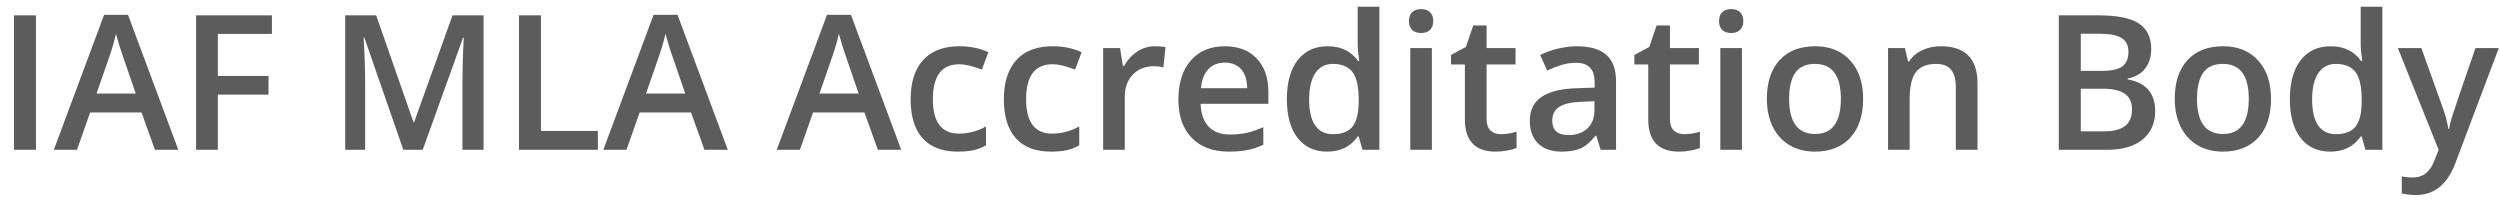 <svg width="173" height="14" viewBox="0 0 173 14" fill="none" xmlns="http://www.w3.org/2000/svg">
<path d="M0.969 10.366V1.063H2.489V10.366H0.969ZM10.723 10.366L9.794 7.782H6.237L5.327 10.366H3.724L7.204 1.024H8.858L12.339 10.366H10.723ZM9.394 6.472L8.521 3.939C8.458 3.769 8.369 3.502 8.254 3.137C8.144 2.772 8.068 2.505 8.025 2.336C7.91 2.857 7.743 3.428 7.523 4.047L6.682 6.472H9.394ZM15.075 10.366H13.568V1.063H18.817V2.348H15.075V5.256H18.581V6.547H15.075V10.366ZM27.91 10.366L25.211 2.596H25.161C25.232 3.75 25.269 4.832 25.269 5.841V10.366H23.888V1.063H26.032L28.616 8.463H28.654L31.314 1.063H33.464V10.366H32.001V5.765C32.001 5.303 32.011 4.7 32.032 3.958C32.058 3.215 32.08 2.766 32.097 2.609H32.045L29.252 10.366H27.91ZM35.914 10.366V1.063H37.435V9.061H41.373V10.366H35.914ZM48.748 10.366L47.819 7.782H44.262L43.353 10.366H41.749L45.23 1.024H46.884L50.364 10.366H48.748ZM47.418 6.472L46.547 3.939C46.483 3.769 46.394 3.502 46.28 3.137C46.169 2.772 46.093 2.505 46.05 2.336C45.936 2.857 45.768 3.428 45.548 4.047L44.708 6.472H47.418ZM60.749 10.366L59.82 7.782H56.263L55.353 10.366H53.749L57.23 1.024H58.885L62.365 10.366H60.749ZM59.419 6.472L58.547 3.939C58.484 3.769 58.395 3.502 58.28 3.137C58.17 2.772 58.094 2.505 58.051 2.336C57.936 2.857 57.769 3.428 57.549 4.047L56.708 6.472H59.419ZM66.272 10.492C65.207 10.492 64.397 10.183 63.841 9.564C63.29 8.94 63.015 8.048 63.015 6.885C63.015 5.701 63.303 4.791 63.88 4.155C64.461 3.519 65.298 3.201 66.393 3.201C67.135 3.201 67.804 3.338 68.397 3.614L67.945 4.817C67.313 4.571 66.792 4.448 66.38 4.448C65.163 4.448 64.554 5.256 64.554 6.872C64.554 7.661 64.705 8.255 65.006 8.653C65.311 9.049 65.757 9.246 66.342 9.246C67.008 9.246 67.638 9.08 68.232 8.75V10.053C67.965 10.211 67.678 10.323 67.373 10.391C67.072 10.459 66.705 10.492 66.272 10.492ZM72.724 10.492C71.659 10.492 70.849 10.183 70.293 9.564C69.742 8.94 69.466 8.048 69.466 6.885C69.466 5.701 69.755 4.791 70.332 4.155C70.912 3.519 71.751 3.201 72.845 3.201C73.587 3.201 74.256 3.338 74.85 3.614L74.398 4.817C73.766 4.571 73.243 4.448 72.832 4.448C71.615 4.448 71.006 5.256 71.006 6.872C71.006 7.661 71.157 8.255 71.458 8.653C71.764 9.049 72.209 9.246 72.794 9.246C73.46 9.246 74.09 9.08 74.684 8.75V10.053C74.417 10.211 74.13 10.323 73.825 10.391C73.524 10.459 73.157 10.492 72.724 10.492ZM79.908 3.201C80.209 3.201 80.457 3.222 80.653 3.264L80.506 4.658C80.294 4.607 80.074 4.581 79.845 4.581C79.246 4.581 78.761 4.777 78.387 5.167C78.018 5.557 77.834 6.064 77.834 6.687V10.366H76.338V3.328H77.509L77.707 4.569H77.782C78.016 4.149 78.319 3.816 78.693 3.57C79.07 3.324 79.475 3.201 79.908 3.201ZM85.037 10.492C83.942 10.492 83.085 10.175 82.466 9.538C81.851 8.898 81.544 8.017 81.544 6.897C81.544 5.748 81.83 4.844 82.402 4.187C82.975 3.53 83.761 3.201 84.763 3.201C85.692 3.201 86.426 3.482 86.965 4.047C87.503 4.611 87.773 5.387 87.773 6.376V7.184H83.083C83.104 7.867 83.289 8.393 83.637 8.762C83.985 9.127 84.474 9.309 85.106 9.309C85.522 9.309 85.908 9.271 86.264 9.194C86.625 9.114 87.011 8.983 87.422 8.8V10.015C87.058 10.19 86.689 10.312 86.316 10.384C85.943 10.457 85.516 10.492 85.037 10.492ZM84.763 4.334C84.288 4.334 83.906 4.484 83.617 4.785C83.333 5.086 83.164 5.525 83.108 6.103H86.303C86.294 5.521 86.154 5.082 85.883 4.785C85.611 4.484 85.238 4.334 84.763 4.334ZM91.845 10.492C90.967 10.492 90.282 10.175 89.789 9.538C89.297 8.902 89.051 8.009 89.051 6.859C89.051 5.706 89.3 4.808 89.796 4.168C90.297 3.523 90.988 3.201 91.87 3.201C92.796 3.201 93.499 3.542 93.983 4.225H94.06C93.987 3.72 93.951 3.322 93.951 3.029V0.465H95.453V10.366H94.282L94.021 9.443H93.951C93.472 10.143 92.769 10.492 91.845 10.492ZM92.246 9.284C92.861 9.284 93.309 9.112 93.589 8.768C93.868 8.421 94.012 7.859 94.021 7.082V6.872C94.021 5.985 93.877 5.356 93.589 4.983C93.3 4.609 92.849 4.422 92.233 4.422C91.707 4.422 91.302 4.637 91.017 5.065C90.733 5.489 90.592 6.096 90.592 6.885C90.592 7.666 90.729 8.262 91.005 8.673C91.281 9.08 91.694 9.284 92.246 9.284ZM99.086 10.366H97.591V3.328H99.086V10.366ZM97.501 1.463C97.501 1.196 97.574 0.991 97.718 0.846C97.866 0.702 98.076 0.63 98.348 0.63C98.611 0.63 98.814 0.702 98.959 0.846C99.108 0.991 99.182 1.196 99.182 1.463C99.182 1.718 99.108 1.919 98.959 2.068C98.814 2.213 98.611 2.284 98.348 2.284C98.076 2.284 97.866 2.213 97.718 2.068C97.574 1.919 97.501 1.718 97.501 1.463ZM103.852 9.284C104.217 9.284 104.582 9.227 104.947 9.112V10.238C104.781 10.31 104.567 10.37 104.304 10.416C104.045 10.467 103.775 10.492 103.496 10.492C102.079 10.492 101.37 9.746 101.37 8.253V4.461H100.41V3.799L101.44 3.252L101.949 1.763H102.872V3.328H104.876V4.461H102.872V8.228C102.872 8.588 102.961 8.855 103.139 9.029C103.322 9.199 103.559 9.284 103.852 9.284ZM110.762 10.366L110.463 9.386H110.412C110.073 9.814 109.731 10.107 109.388 10.264C109.044 10.416 108.603 10.492 108.064 10.492C107.373 10.492 106.832 10.306 106.442 9.933C106.056 9.559 105.863 9.031 105.863 8.348C105.863 7.623 106.132 7.076 106.671 6.707C107.21 6.338 108.03 6.136 109.133 6.103L110.349 6.064V5.689C110.349 5.239 110.242 4.904 110.03 4.683C109.823 4.458 109.498 4.346 109.057 4.346C108.696 4.346 108.351 4.399 108.019 4.505C107.689 4.611 107.37 4.737 107.065 4.881L106.582 3.811C106.963 3.612 107.381 3.461 107.835 3.359C108.289 3.254 108.717 3.201 109.121 3.201C110.016 3.201 110.69 3.396 111.144 3.786C111.602 4.176 111.831 4.79 111.831 5.625V10.366H110.762ZM108.535 9.347C109.078 9.347 109.513 9.197 109.84 8.895C110.17 8.59 110.336 8.164 110.336 7.617V7.006L109.433 7.044C108.728 7.069 108.215 7.188 107.892 7.4C107.574 7.609 107.415 7.929 107.415 8.361C107.415 8.675 107.509 8.919 107.695 9.093C107.882 9.263 108.162 9.347 108.535 9.347ZM116.54 9.284C116.904 9.284 117.269 9.227 117.634 9.112V10.238C117.469 10.31 117.255 10.37 116.992 10.416C116.733 10.467 116.463 10.492 116.184 10.492C114.767 10.492 114.058 9.746 114.058 8.253V4.461H113.098V3.799L114.128 3.252L114.637 1.763H115.56V3.328H117.564V4.461H115.56V8.228C115.56 8.588 115.649 8.855 115.827 9.029C116.009 9.199 116.247 9.284 116.54 9.284ZM120.542 10.366H119.047V3.328H120.542V10.366ZM118.958 1.463C118.958 1.196 119.03 0.991 119.174 0.846C119.323 0.702 119.533 0.63 119.804 0.63C120.067 0.63 120.271 0.702 120.415 0.846C120.563 0.991 120.638 1.196 120.638 1.463C120.638 1.718 120.563 1.919 120.415 2.068C120.271 2.213 120.067 2.284 119.804 2.284C119.533 2.284 119.323 2.213 119.174 2.068C119.03 1.919 118.958 1.718 118.958 1.463ZM128.928 6.834C128.928 7.984 128.634 8.881 128.044 9.526C127.454 10.17 126.633 10.492 125.582 10.492C124.925 10.492 124.343 10.344 123.838 10.047C123.333 9.751 122.945 9.324 122.674 8.768C122.402 8.213 122.267 7.568 122.267 6.834C122.267 5.693 122.559 4.802 123.145 4.162C123.73 3.521 124.555 3.201 125.62 3.201C126.638 3.201 127.444 3.53 128.037 4.187C128.632 4.84 128.928 5.722 128.928 6.834ZM123.806 6.834C123.806 8.459 124.407 9.271 125.607 9.271C126.795 9.271 127.389 8.459 127.389 6.834C127.389 5.226 126.79 4.422 125.594 4.422C124.967 4.422 124.511 4.63 124.227 5.046C123.946 5.462 123.806 6.058 123.806 6.834ZM136.844 10.366H135.342V6.039C135.342 5.496 135.232 5.09 135.012 4.823C134.795 4.556 134.45 4.422 133.974 4.422C133.342 4.422 132.88 4.609 132.587 4.983C132.295 5.356 132.148 5.981 132.148 6.859V10.366H130.653V3.328H131.824L132.034 4.25H132.11C132.322 3.916 132.624 3.657 133.014 3.474C133.404 3.292 133.836 3.201 134.312 3.201C136 3.201 136.844 4.06 136.844 5.778V10.366ZM142.469 1.063H145.231C146.512 1.063 147.436 1.249 148.005 1.623C148.577 1.996 148.864 2.586 148.864 3.392C148.864 3.934 148.724 4.386 148.444 4.747C148.164 5.107 147.761 5.335 147.235 5.428V5.492C147.888 5.615 148.367 5.858 148.673 6.223C148.983 6.584 149.138 7.073 149.138 7.693C149.138 8.529 148.845 9.184 148.26 9.659C147.678 10.13 146.868 10.366 145.829 10.366H142.469V1.063ZM143.99 4.906H145.453C146.09 4.906 146.554 4.806 146.847 4.607C147.14 4.404 147.286 4.06 147.286 3.576C147.286 3.14 147.127 2.824 146.808 2.628C146.495 2.433 145.994 2.336 145.307 2.336H143.99V4.906ZM143.99 6.14V9.087H145.606C146.242 9.087 146.722 8.965 147.044 8.724C147.37 8.478 147.534 8.092 147.534 7.565C147.534 7.082 147.369 6.724 147.038 6.49C146.707 6.257 146.204 6.14 145.53 6.14H143.99ZM157.155 6.834C157.155 7.984 156.86 8.881 156.271 9.526C155.681 10.17 154.86 10.492 153.808 10.492C153.151 10.492 152.569 10.344 152.064 10.047C151.56 9.751 151.171 9.324 150.9 8.768C150.628 8.213 150.493 7.568 150.493 6.834C150.493 5.693 150.785 4.802 151.371 4.162C151.957 3.521 152.782 3.201 153.846 3.201C154.864 3.201 155.671 3.53 156.264 4.187C156.858 4.84 157.155 5.722 157.155 6.834ZM152.032 6.834C152.032 8.459 152.633 9.271 153.833 9.271C155.021 9.271 155.615 8.459 155.615 6.834C155.615 5.226 155.017 4.422 153.821 4.422C153.193 4.422 152.737 4.63 152.453 5.046C152.172 5.462 152.032 6.058 152.032 6.834ZM161.253 10.492C160.375 10.492 159.689 10.175 159.197 9.538C158.705 8.902 158.459 8.009 158.459 6.859C158.459 5.706 158.708 4.808 159.204 4.168C159.705 3.523 160.396 3.201 161.278 3.201C162.203 3.201 162.907 3.542 163.391 4.225H163.467C163.395 3.72 163.359 3.322 163.359 3.029V0.465H164.86V10.366H163.69L163.429 9.443H163.359C162.879 10.143 162.177 10.492 161.253 10.492ZM161.654 9.284C162.269 9.284 162.716 9.112 162.996 8.768C163.276 8.421 163.42 7.859 163.429 7.082V6.872C163.429 5.985 163.284 5.356 162.996 4.983C162.708 4.609 162.256 4.422 161.641 4.422C161.114 4.422 160.71 4.637 160.425 5.065C160.141 5.489 159.999 6.096 159.999 6.885C159.999 7.666 160.137 8.262 160.412 8.673C160.688 9.08 161.102 9.284 161.654 9.284ZM165.93 3.328H167.558L168.99 7.318C169.206 7.886 169.35 8.421 169.423 8.921H169.473C169.512 8.688 169.582 8.406 169.683 8.075C169.785 7.74 170.324 6.157 171.3 3.328H172.916L169.907 11.3C169.359 12.764 168.447 13.496 167.17 13.496C166.839 13.496 166.517 13.46 166.203 13.388V12.204C166.428 12.255 166.685 12.281 166.973 12.281C167.695 12.281 168.201 11.863 168.493 11.027L168.755 10.366L165.93 3.328Z" fill="#5C5C5C"/>
</svg>
